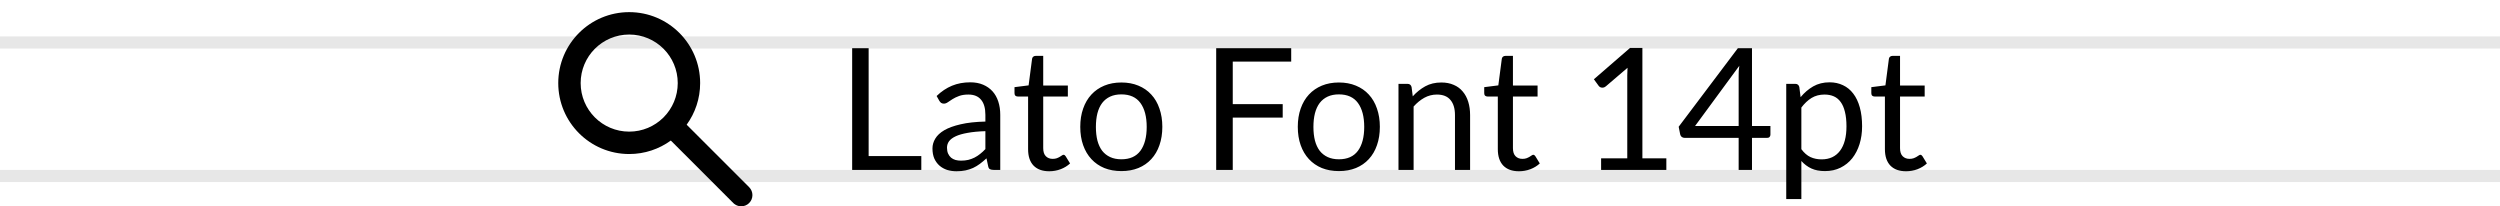 <svg width="206" height="17" viewBox="0 0 206 17" fill="none" xmlns="http://www.w3.org/2000/svg">
<path fill-rule="evenodd" clip-rule="evenodd" d="M206 4H0V3H206V4Z" fill="#E7E7E7"/>
<path fill-rule="evenodd" clip-rule="evenodd" d="M206 15H0V14H206V15Z" fill="#E7E7E7"/>
<path fill-rule="evenodd" clip-rule="evenodd" d="M51.846 1C48.617 1 46 3.617 46 6.846C46 10.075 48.617 12.692 51.846 12.692C53.127 12.692 54.312 12.28 55.276 11.581L60.424 16.73L60.511 16.806C60.873 17.088 61.397 17.062 61.73 16.73C62.09 16.369 62.09 15.785 61.73 15.424L56.581 10.276C57.28 9.312 57.692 8.127 57.692 6.846C57.692 3.617 55.075 1 51.846 1ZM54.698 9.651C55.408 8.929 55.846 7.939 55.846 6.846C55.846 4.637 54.055 2.846 51.846 2.846C49.637 2.846 47.846 4.637 47.846 6.846C47.846 9.055 49.637 10.846 51.846 10.846C52.939 10.846 53.929 10.408 54.651 9.698C54.658 9.69 54.666 9.682 54.674 9.674C54.682 9.666 54.69 9.658 54.698 9.651Z" fill="black"/>
<path d="M71.576 12.859H75.916V14H70.218V3.969H71.576V12.859ZM82.421 14H81.868C81.747 14 81.649 13.981 81.574 13.944C81.5 13.907 81.451 13.827 81.427 13.706L81.287 13.048C81.101 13.216 80.919 13.368 80.741 13.503C80.564 13.634 80.377 13.746 80.181 13.839C79.985 13.928 79.775 13.995 79.551 14.042C79.332 14.089 79.087 14.112 78.816 14.112C78.541 14.112 78.282 14.075 78.039 14C77.801 13.921 77.594 13.804 77.416 13.65C77.239 13.496 77.097 13.302 76.989 13.069C76.887 12.831 76.835 12.551 76.835 12.229C76.835 11.949 76.912 11.681 77.066 11.424C77.22 11.163 77.468 10.932 77.808 10.731C78.154 10.53 78.604 10.367 79.159 10.241C79.715 10.11 80.394 10.036 81.196 10.017V9.464C81.196 8.913 81.077 8.498 80.839 8.218C80.606 7.933 80.258 7.791 79.796 7.791C79.493 7.791 79.236 7.831 79.026 7.91C78.821 7.985 78.641 8.071 78.487 8.169C78.338 8.262 78.207 8.349 78.095 8.428C77.988 8.503 77.881 8.54 77.773 8.54C77.689 8.54 77.615 8.519 77.549 8.477C77.489 8.43 77.44 8.374 77.402 8.309L77.178 7.91C77.57 7.532 77.993 7.25 78.445 7.063C78.898 6.876 79.4 6.783 79.95 6.783C80.347 6.783 80.699 6.848 81.007 6.979C81.315 7.11 81.574 7.292 81.784 7.525C81.994 7.758 82.153 8.041 82.26 8.372C82.368 8.703 82.421 9.067 82.421 9.464V14ZM79.187 13.237C79.407 13.237 79.607 13.216 79.789 13.174C79.971 13.127 80.142 13.064 80.3 12.985C80.464 12.901 80.618 12.801 80.762 12.684C80.912 12.567 81.056 12.434 81.196 12.285V10.808C80.622 10.827 80.135 10.873 79.733 10.948C79.332 11.018 79.005 11.111 78.753 11.228C78.501 11.345 78.317 11.482 78.2 11.641C78.088 11.8 78.032 11.977 78.032 12.173C78.032 12.36 78.063 12.521 78.123 12.656C78.184 12.791 78.266 12.903 78.368 12.992C78.471 13.076 78.592 13.139 78.732 13.181C78.872 13.218 79.024 13.237 79.187 13.237ZM86.458 14.112C85.898 14.112 85.466 13.956 85.163 13.643C84.864 13.33 84.715 12.88 84.715 12.292V7.952H83.861C83.786 7.952 83.723 7.931 83.672 7.889C83.621 7.842 83.595 7.772 83.595 7.679V7.182L84.757 7.035L85.044 4.844C85.053 4.774 85.084 4.718 85.135 4.676C85.186 4.629 85.252 4.606 85.331 4.606H85.961V7.049H87.991V7.952H85.961V12.208C85.961 12.507 86.033 12.728 86.178 12.873C86.323 13.018 86.509 13.09 86.738 13.09C86.869 13.09 86.981 13.074 87.074 13.041C87.172 13.004 87.256 12.964 87.326 12.922C87.396 12.88 87.454 12.843 87.501 12.81C87.552 12.773 87.597 12.754 87.634 12.754C87.699 12.754 87.758 12.794 87.809 12.873L88.173 13.468C87.958 13.669 87.699 13.827 87.396 13.944C87.093 14.056 86.78 14.112 86.458 14.112ZM92.402 6.797C92.92 6.797 93.386 6.883 93.802 7.056C94.222 7.229 94.576 7.474 94.866 7.791C95.16 8.108 95.384 8.493 95.538 8.946C95.696 9.394 95.776 9.896 95.776 10.451C95.776 11.011 95.696 11.515 95.538 11.963C95.384 12.411 95.16 12.794 94.866 13.111C94.576 13.428 94.222 13.673 93.802 13.846C93.386 14.014 92.92 14.098 92.402 14.098C91.884 14.098 91.415 14.014 90.995 13.846C90.579 13.673 90.225 13.428 89.931 13.111C89.637 12.794 89.41 12.411 89.252 11.963C89.093 11.515 89.014 11.011 89.014 10.451C89.014 9.896 89.093 9.394 89.252 8.946C89.41 8.493 89.637 8.108 89.931 7.791C90.225 7.474 90.579 7.229 90.995 7.056C91.415 6.883 91.884 6.797 92.402 6.797ZM92.402 13.125C93.102 13.125 93.624 12.892 93.97 12.425C94.315 11.954 94.488 11.298 94.488 10.458C94.488 9.613 94.315 8.955 93.97 8.484C93.624 8.013 93.102 7.777 92.402 7.777C92.047 7.777 91.739 7.838 91.478 7.959C91.216 8.08 90.997 8.255 90.82 8.484C90.647 8.713 90.516 8.995 90.428 9.331C90.344 9.662 90.302 10.038 90.302 10.458C90.302 10.878 90.344 11.254 90.428 11.585C90.516 11.916 90.647 12.196 90.82 12.425C90.997 12.649 91.216 12.822 91.478 12.943C91.739 13.064 92.047 13.125 92.402 13.125ZM106.395 3.969V5.075H101.579V8.582H105.695V9.688H101.579V14H100.214V3.969H106.395ZM110.326 6.797C110.844 6.797 111.31 6.883 111.726 7.056C112.146 7.229 112.5 7.474 112.79 7.791C113.084 8.108 113.308 8.493 113.462 8.946C113.62 9.394 113.7 9.896 113.7 10.451C113.7 11.011 113.62 11.515 113.462 11.963C113.308 12.411 113.084 12.794 112.79 13.111C112.5 13.428 112.146 13.673 111.726 13.846C111.31 14.014 110.844 14.098 110.326 14.098C109.808 14.098 109.339 14.014 108.919 13.846C108.503 13.673 108.149 13.428 107.855 13.111C107.561 12.794 107.334 12.411 107.176 11.963C107.017 11.515 106.938 11.011 106.938 10.451C106.938 9.896 107.017 9.394 107.176 8.946C107.334 8.493 107.561 8.108 107.855 7.791C108.149 7.474 108.503 7.229 108.919 7.056C109.339 6.883 109.808 6.797 110.326 6.797ZM110.326 13.125C111.026 13.125 111.548 12.892 111.894 12.425C112.239 11.954 112.412 11.298 112.412 10.458C112.412 9.613 112.239 8.955 111.894 8.484C111.548 8.013 111.026 7.777 110.326 7.777C109.971 7.777 109.663 7.838 109.402 7.959C109.14 8.08 108.921 8.255 108.744 8.484C108.571 8.713 108.44 8.995 108.352 9.331C108.268 9.662 108.226 10.038 108.226 10.458C108.226 10.878 108.268 11.254 108.352 11.585C108.44 11.916 108.571 12.196 108.744 12.425C108.921 12.649 109.14 12.822 109.402 12.943C109.663 13.064 109.971 13.125 110.326 13.125ZM115.235 14V6.909H115.977C116.154 6.909 116.266 6.995 116.313 7.168L116.411 7.938C116.719 7.597 117.062 7.322 117.44 7.112C117.823 6.902 118.264 6.797 118.763 6.797C119.15 6.797 119.491 6.862 119.785 6.993C120.084 7.119 120.331 7.301 120.527 7.539C120.728 7.772 120.879 8.055 120.982 8.386C121.085 8.717 121.136 9.084 121.136 9.485V14H119.89V9.485C119.89 8.948 119.766 8.533 119.519 8.239C119.276 7.94 118.903 7.791 118.399 7.791C118.03 7.791 117.685 7.88 117.363 8.057C117.046 8.234 116.752 8.475 116.481 8.778V14H115.235ZM125.163 14.112C124.603 14.112 124.172 13.956 123.868 13.643C123.57 13.33 123.42 12.88 123.42 12.292V7.952H122.566C122.492 7.952 122.429 7.931 122.377 7.889C122.326 7.842 122.3 7.772 122.3 7.679V7.182L123.462 7.035L123.749 4.844C123.759 4.774 123.789 4.718 123.84 4.676C123.892 4.629 123.957 4.606 124.036 4.606H124.666V7.049H126.696V7.952H124.666V12.208C124.666 12.507 124.739 12.728 124.883 12.873C125.028 13.018 125.215 13.09 125.443 13.09C125.574 13.09 125.686 13.074 125.779 13.041C125.877 13.004 125.961 12.964 126.031 12.922C126.101 12.88 126.16 12.843 126.206 12.81C126.258 12.773 126.302 12.754 126.339 12.754C126.405 12.754 126.463 12.794 126.514 12.873L126.878 13.468C126.664 13.669 126.405 13.827 126.101 13.944C125.798 14.056 125.485 14.112 125.163 14.112ZM131.931 13.048H134.087V6.209C134.087 6.004 134.094 5.796 134.108 5.586L132.316 7.119C132.269 7.156 132.223 7.184 132.176 7.203C132.129 7.217 132.085 7.224 132.043 7.224C131.973 7.224 131.91 7.21 131.854 7.182C131.798 7.149 131.756 7.112 131.728 7.07L131.336 6.531L134.318 3.948H135.333V13.048H137.307V14H131.931V13.048ZM144.364 10.381H145.883V11.095C145.883 11.17 145.86 11.233 145.813 11.284C145.771 11.335 145.703 11.361 145.61 11.361H144.364V14H143.265V11.361H138.82C138.727 11.361 138.645 11.335 138.575 11.284C138.51 11.228 138.468 11.16 138.449 11.081L138.323 10.444L143.202 3.969H144.364V10.381ZM143.265 6.244C143.265 6.123 143.267 5.992 143.272 5.852C143.281 5.712 143.298 5.567 143.321 5.418L139.674 10.381H143.265V6.244ZM147.186 16.401V6.909H147.928C148.105 6.909 148.217 6.995 148.264 7.168L148.369 8.008C148.672 7.639 149.018 7.343 149.405 7.119C149.797 6.895 150.247 6.783 150.756 6.783C151.162 6.783 151.531 6.862 151.862 7.021C152.193 7.175 152.476 7.406 152.709 7.714C152.942 8.017 153.122 8.395 153.248 8.848C153.374 9.301 153.437 9.821 153.437 10.409C153.437 10.932 153.367 11.419 153.227 11.872C153.087 12.32 152.886 12.71 152.625 13.041C152.364 13.368 152.042 13.627 151.659 13.818C151.281 14.005 150.854 14.098 150.378 14.098C149.939 14.098 149.564 14.026 149.251 13.881C148.943 13.736 148.67 13.531 148.432 13.265V16.401H147.186ZM150.343 7.791C149.937 7.791 149.58 7.884 149.272 8.071C148.969 8.258 148.689 8.521 148.432 8.862V12.292C148.661 12.6 148.91 12.817 149.181 12.943C149.456 13.069 149.762 13.132 150.098 13.132C150.756 13.132 151.262 12.896 151.617 12.425C151.972 11.954 152.149 11.282 152.149 10.409C152.149 9.947 152.107 9.55 152.023 9.219C151.944 8.888 151.827 8.617 151.673 8.407C151.519 8.192 151.33 8.036 151.106 7.938C150.882 7.84 150.628 7.791 150.343 7.791ZM157.06 14.112C156.5 14.112 156.068 13.956 155.765 13.643C155.466 13.33 155.317 12.88 155.317 12.292V7.952H154.463C154.388 7.952 154.325 7.931 154.274 7.889C154.222 7.842 154.197 7.772 154.197 7.679V7.182L155.359 7.035L155.646 4.844C155.655 4.774 155.685 4.718 155.737 4.676C155.788 4.629 155.853 4.606 155.933 4.606H156.563V7.049H158.593V7.952H156.563V12.208C156.563 12.507 156.635 12.728 156.78 12.873C156.924 13.018 157.111 13.09 157.34 13.09C157.47 13.09 157.582 13.074 157.676 13.041C157.774 13.004 157.858 12.964 157.928 12.922C157.998 12.88 158.056 12.843 158.103 12.81C158.154 12.773 158.198 12.754 158.236 12.754C158.301 12.754 158.359 12.794 158.411 12.873L158.775 13.468C158.56 13.669 158.301 13.827 157.998 13.944C157.694 14.056 157.382 14.112 157.06 14.112Z" fill="black"/>
</svg>
